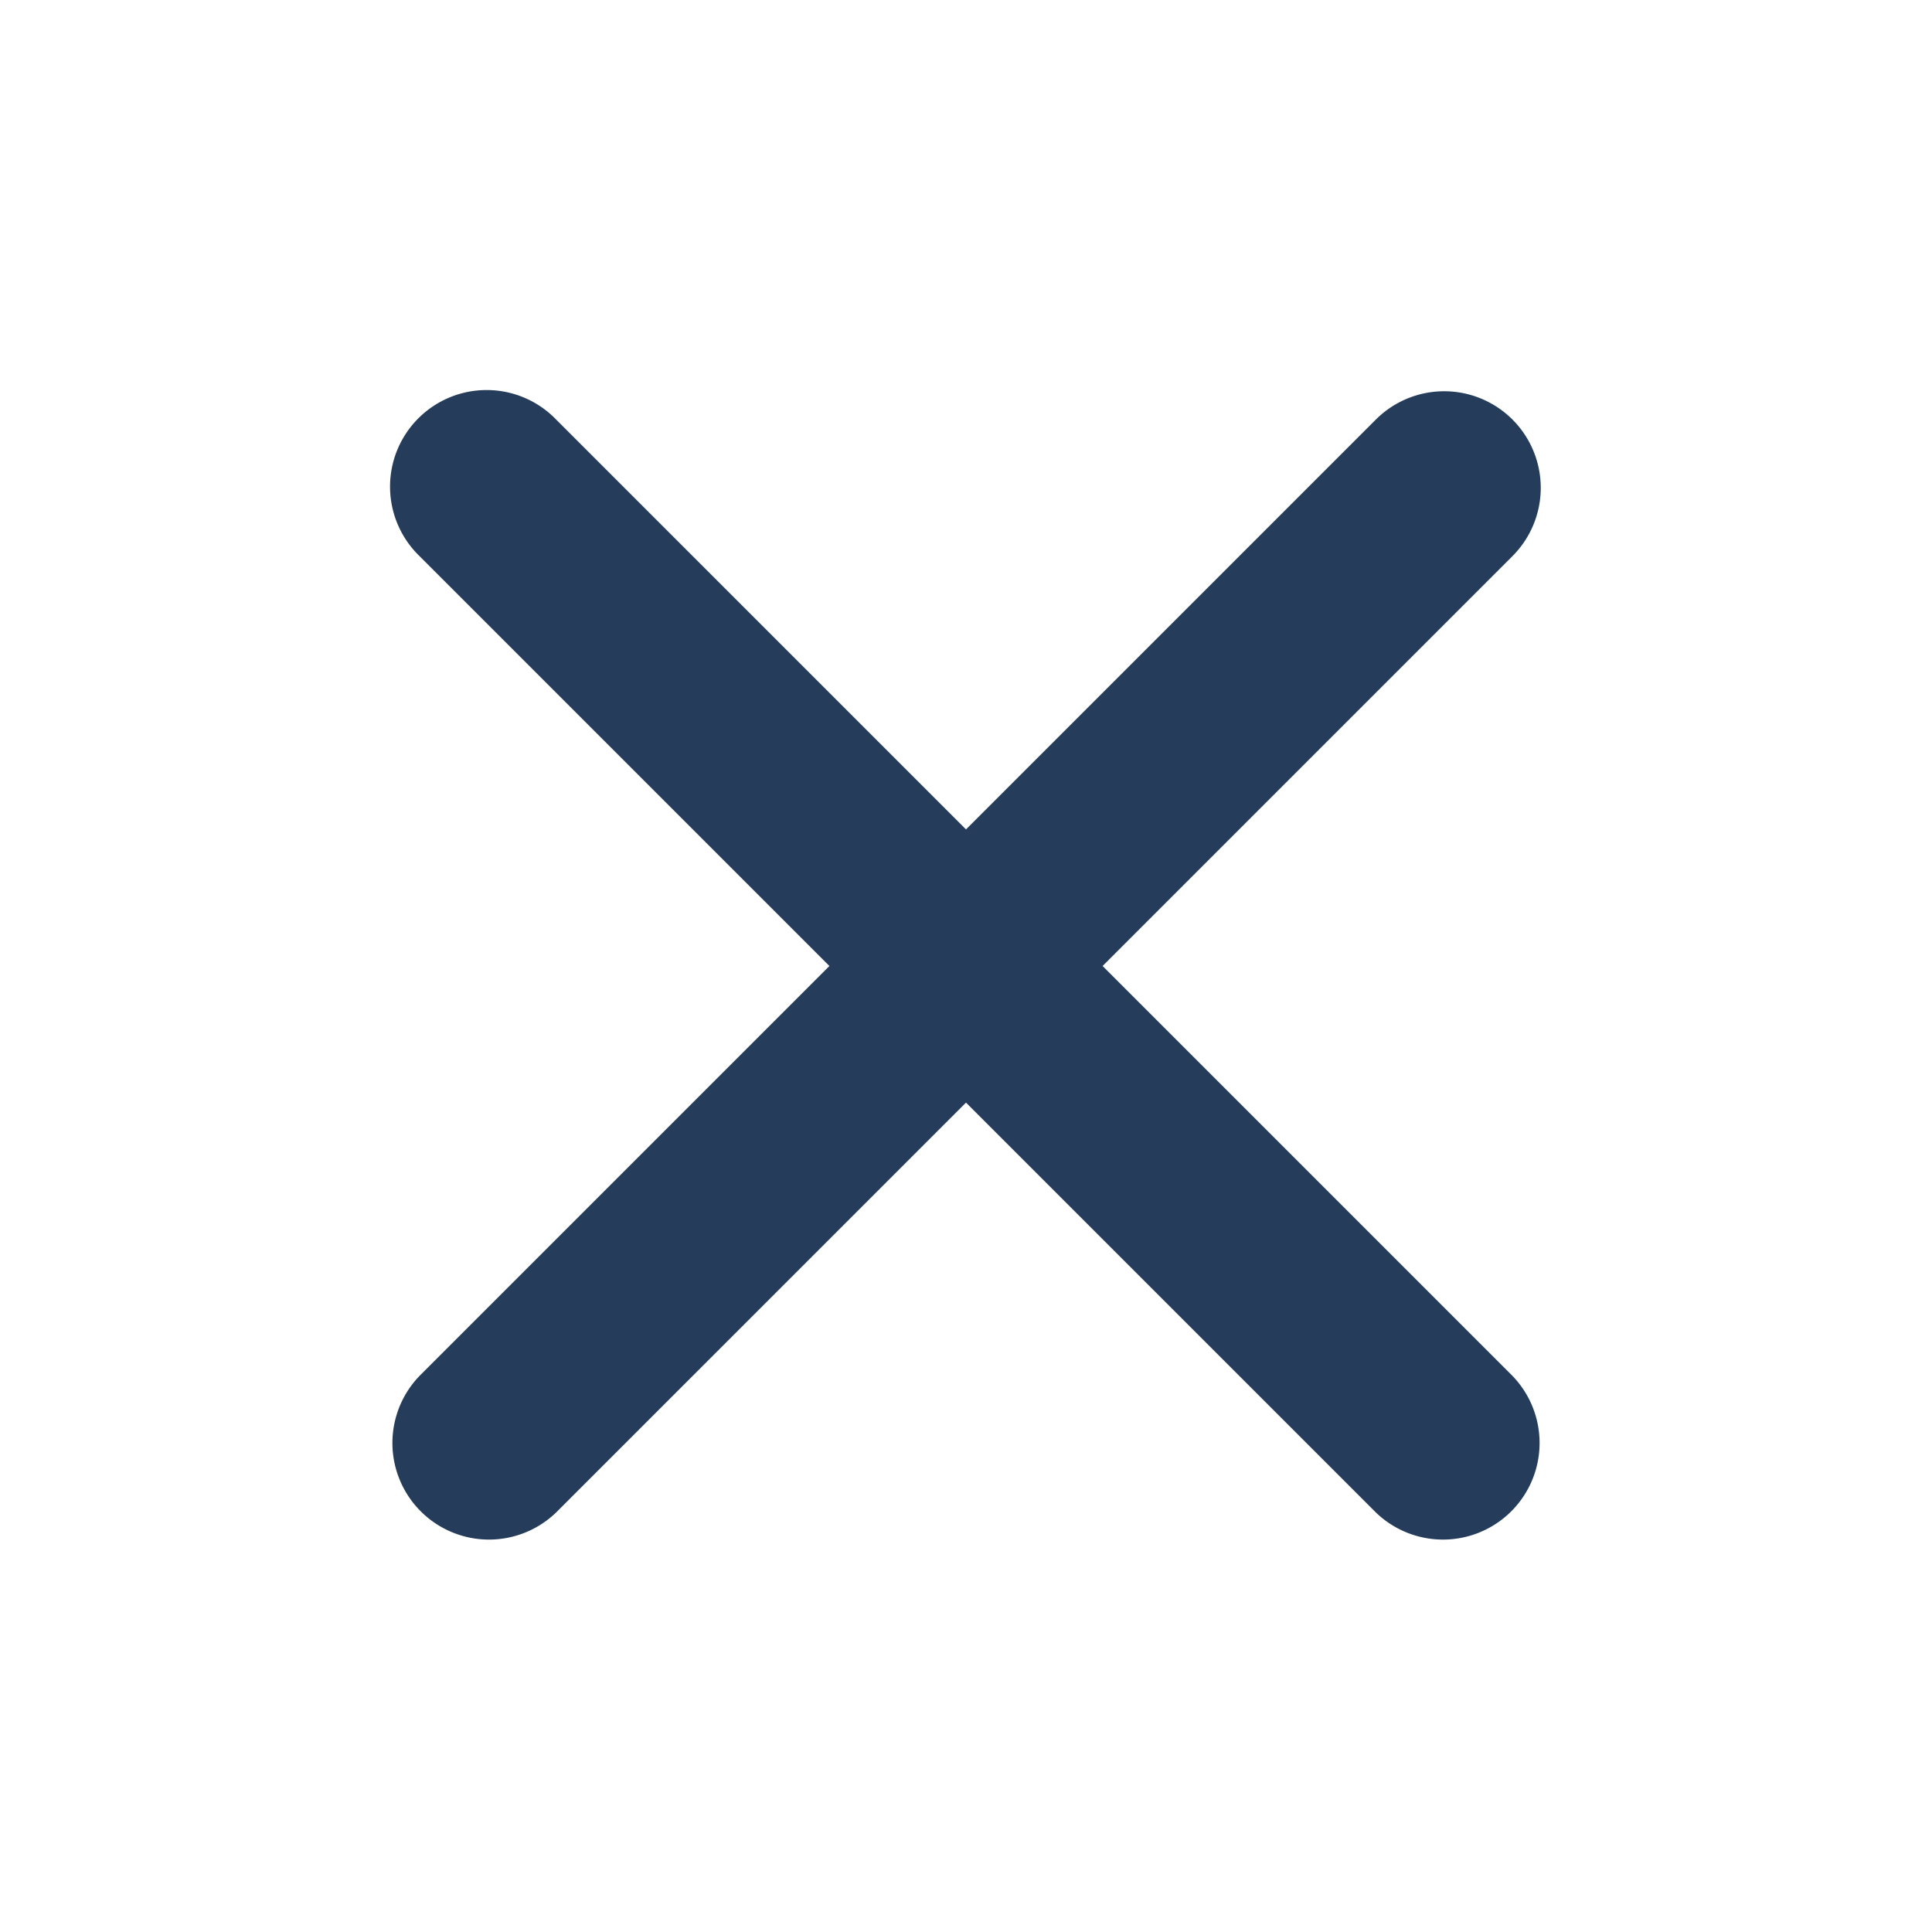 <svg width="20" height="20" viewBox="0 0 20 20" xmlns="http://www.w3.org/2000/svg"><path d="M15.657 4.343a1 1 0 010 1.414L11.414 10l4.243 4.243a1 1 0 01-1.414 1.414L10 11.414l-4.243 4.243a1 1 0 01-1.414-1.414L8.586 10 4.343 5.757a1 1 0 111.414-1.414L10 8.586l4.243-4.243a1 1 0 011.414 0z" fill="#253C5B" fill-rule="evenodd"/></svg>